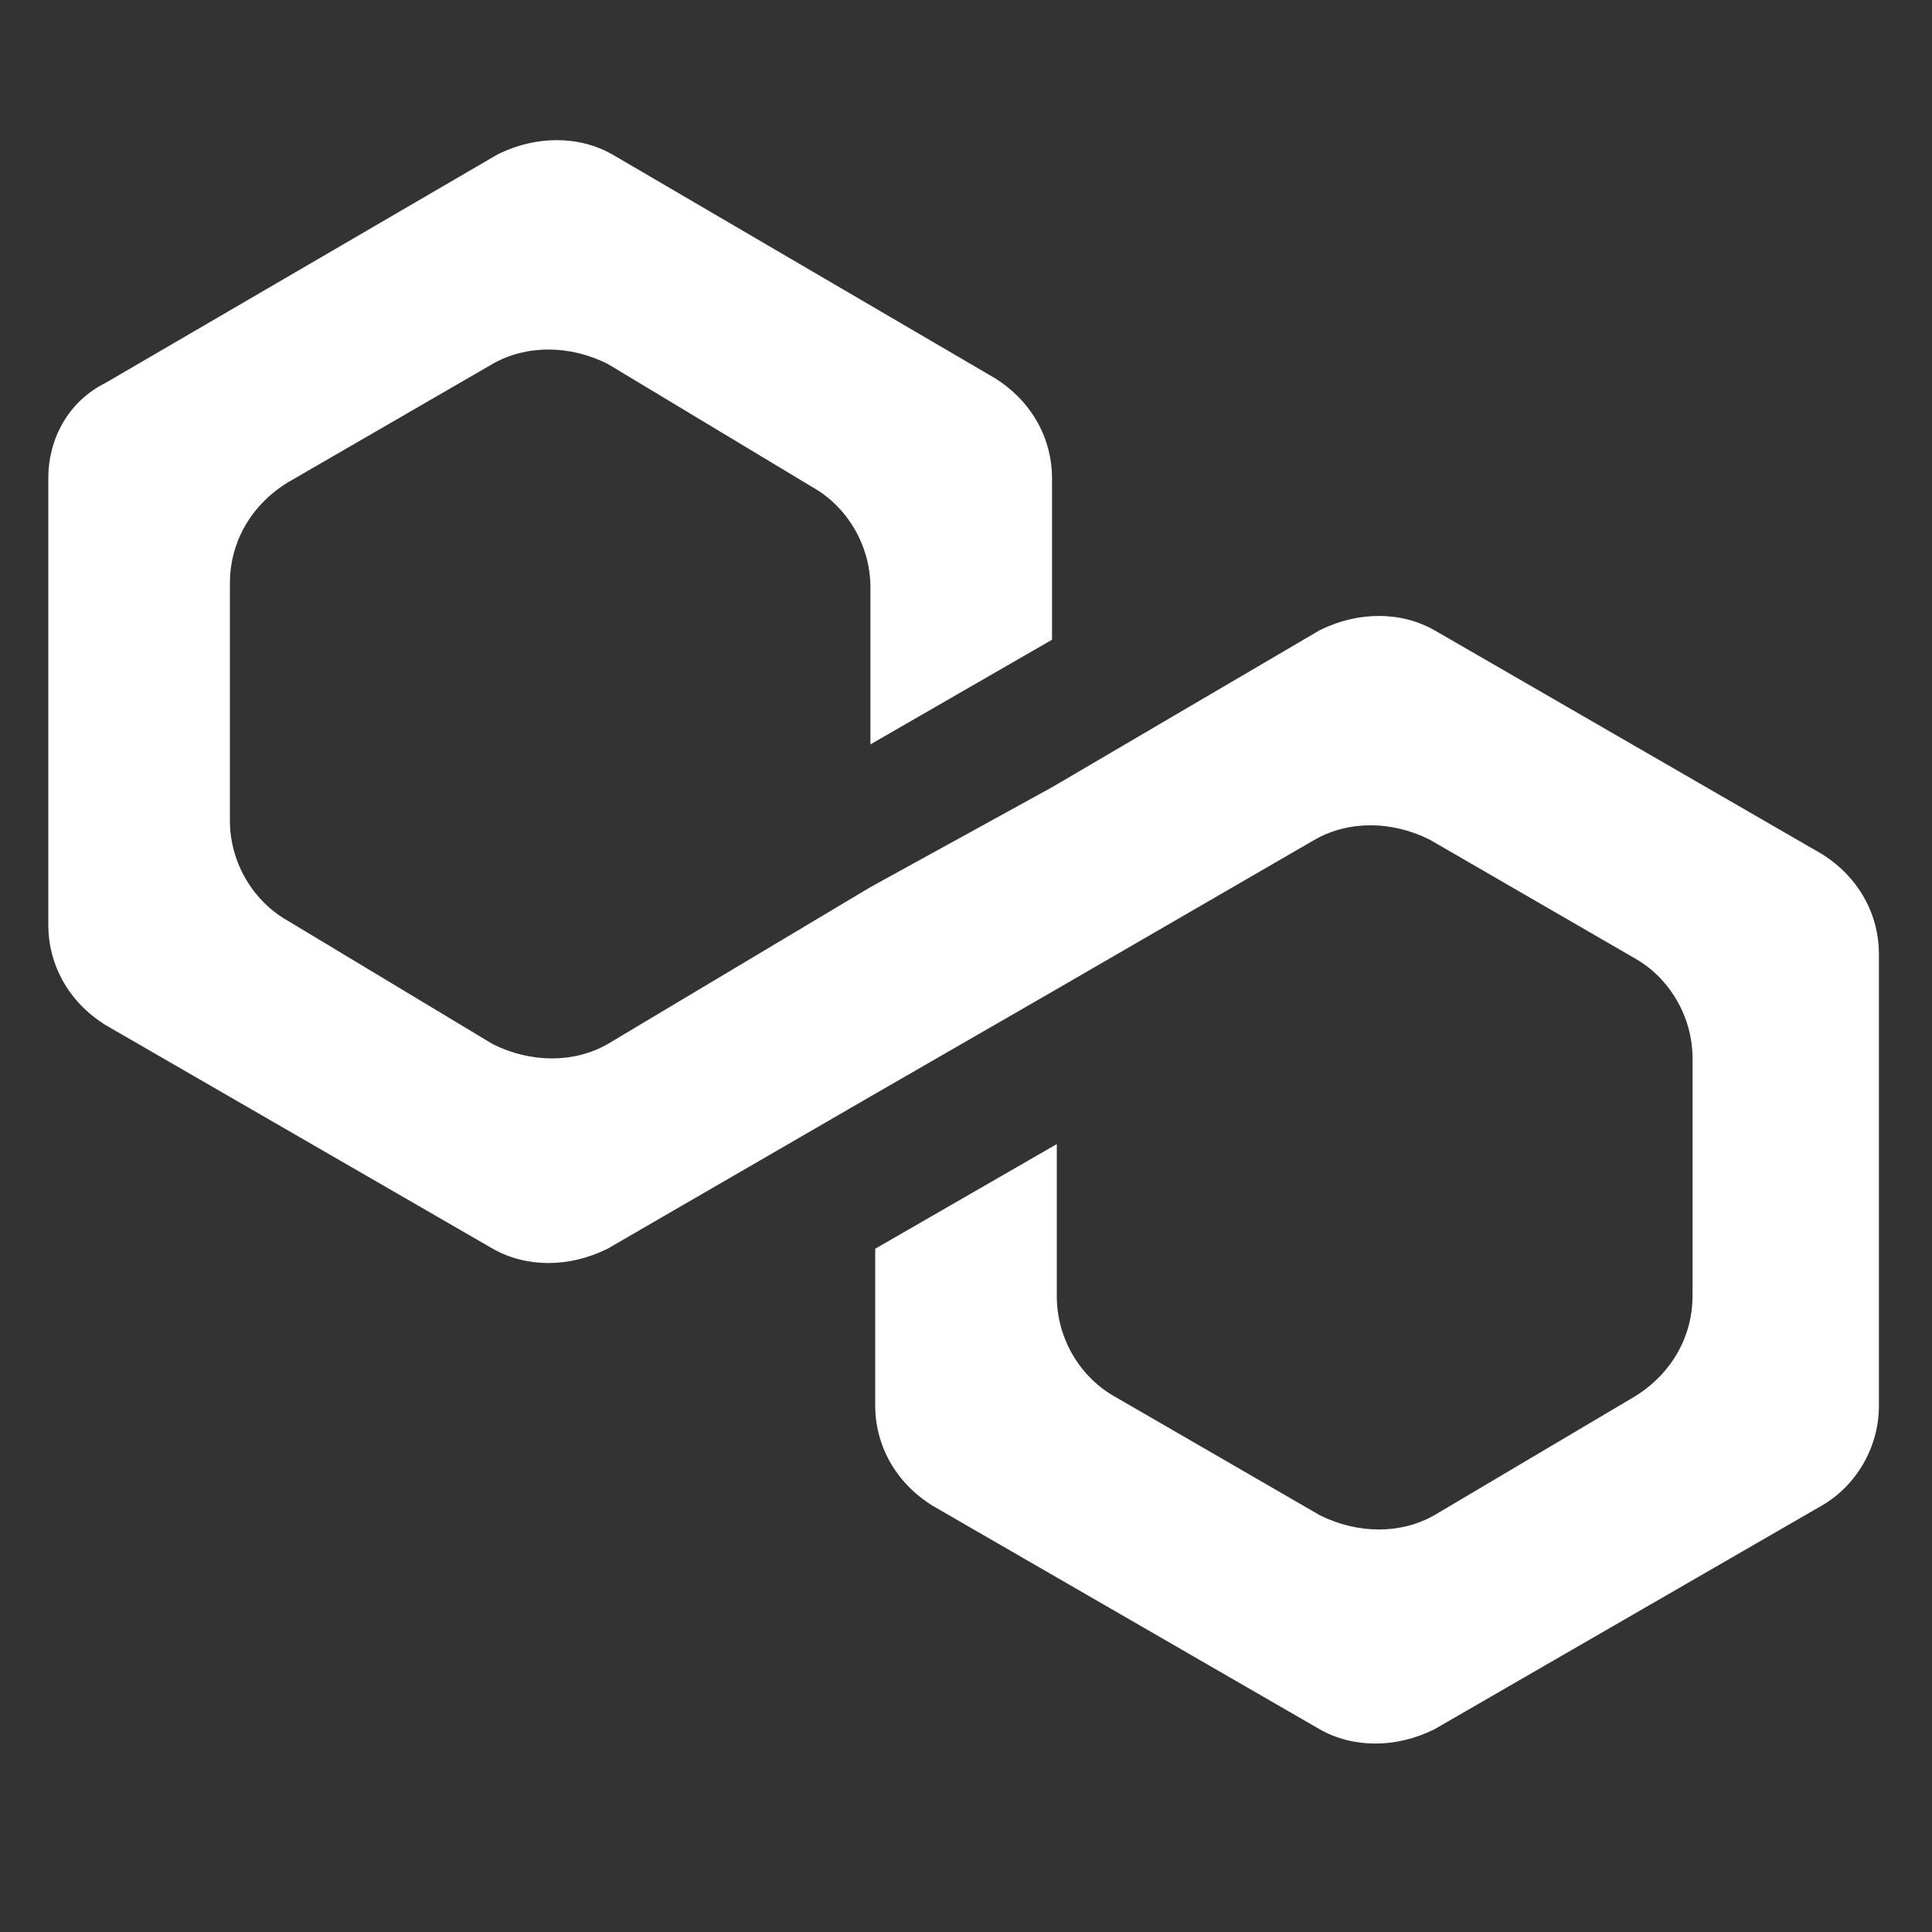 <svg width="40" height="40" viewBox="0 0 40 40" fill="none" xmlns="http://www.w3.org/2000/svg">
<rect x="0" y="0" width="40" height="40" fill="#333333" stroke="none"/>
<g clip-path="url(#clip0_3548_15342)">
<path d="M29.698 13.048C29.005 12.654 28.115 12.654 27.323 13.048L21.781 16.299L18.021 18.367L12.578 21.618C11.885 22.012 10.995 22.012 10.203 21.618L5.948 19.057C5.255 18.663 4.76 17.875 4.76 16.988V12.063C4.76 11.275 5.156 10.487 5.948 9.994L10.203 7.532C10.896 7.138 11.787 7.138 12.578 7.532L16.833 10.093C17.526 10.487 18.021 11.275 18.021 12.162V15.412L21.781 13.245V9.896C21.781 9.108 21.385 8.32 20.594 7.827L12.677 3.197C11.984 2.803 11.094 2.803 10.302 3.197L2.188 7.926C1.396 8.32 1 9.108 1 9.896V19.156C1 19.944 1.396 20.732 2.188 21.224L10.203 25.854C10.896 26.248 11.787 26.248 12.578 25.854L18.021 22.702L21.781 20.535L27.224 17.383C27.917 16.988 28.807 16.988 29.599 17.383L33.854 19.845C34.547 20.239 35.042 21.027 35.042 21.914V26.839C35.042 27.627 34.646 28.415 33.854 28.908L29.698 31.37C29.005 31.765 28.115 31.765 27.323 31.37L23.068 28.908C22.375 28.514 21.88 27.726 21.88 26.839V23.687L18.12 25.854V29.105C18.12 29.893 18.516 30.681 19.307 31.174L27.323 35.803C28.016 36.197 28.906 36.197 29.698 35.803L37.714 31.174C38.406 30.779 38.901 29.991 38.901 29.105V19.747C38.901 18.959 38.505 18.171 37.714 17.678L29.698 13.048Z" fill="white"/>
</g>
<defs>
<clipPath id="clip0_3548_15342">
<rect width="38" height="35" fill="white" transform="translate(1 2)"/>
</clipPath>
</defs>
</svg>
